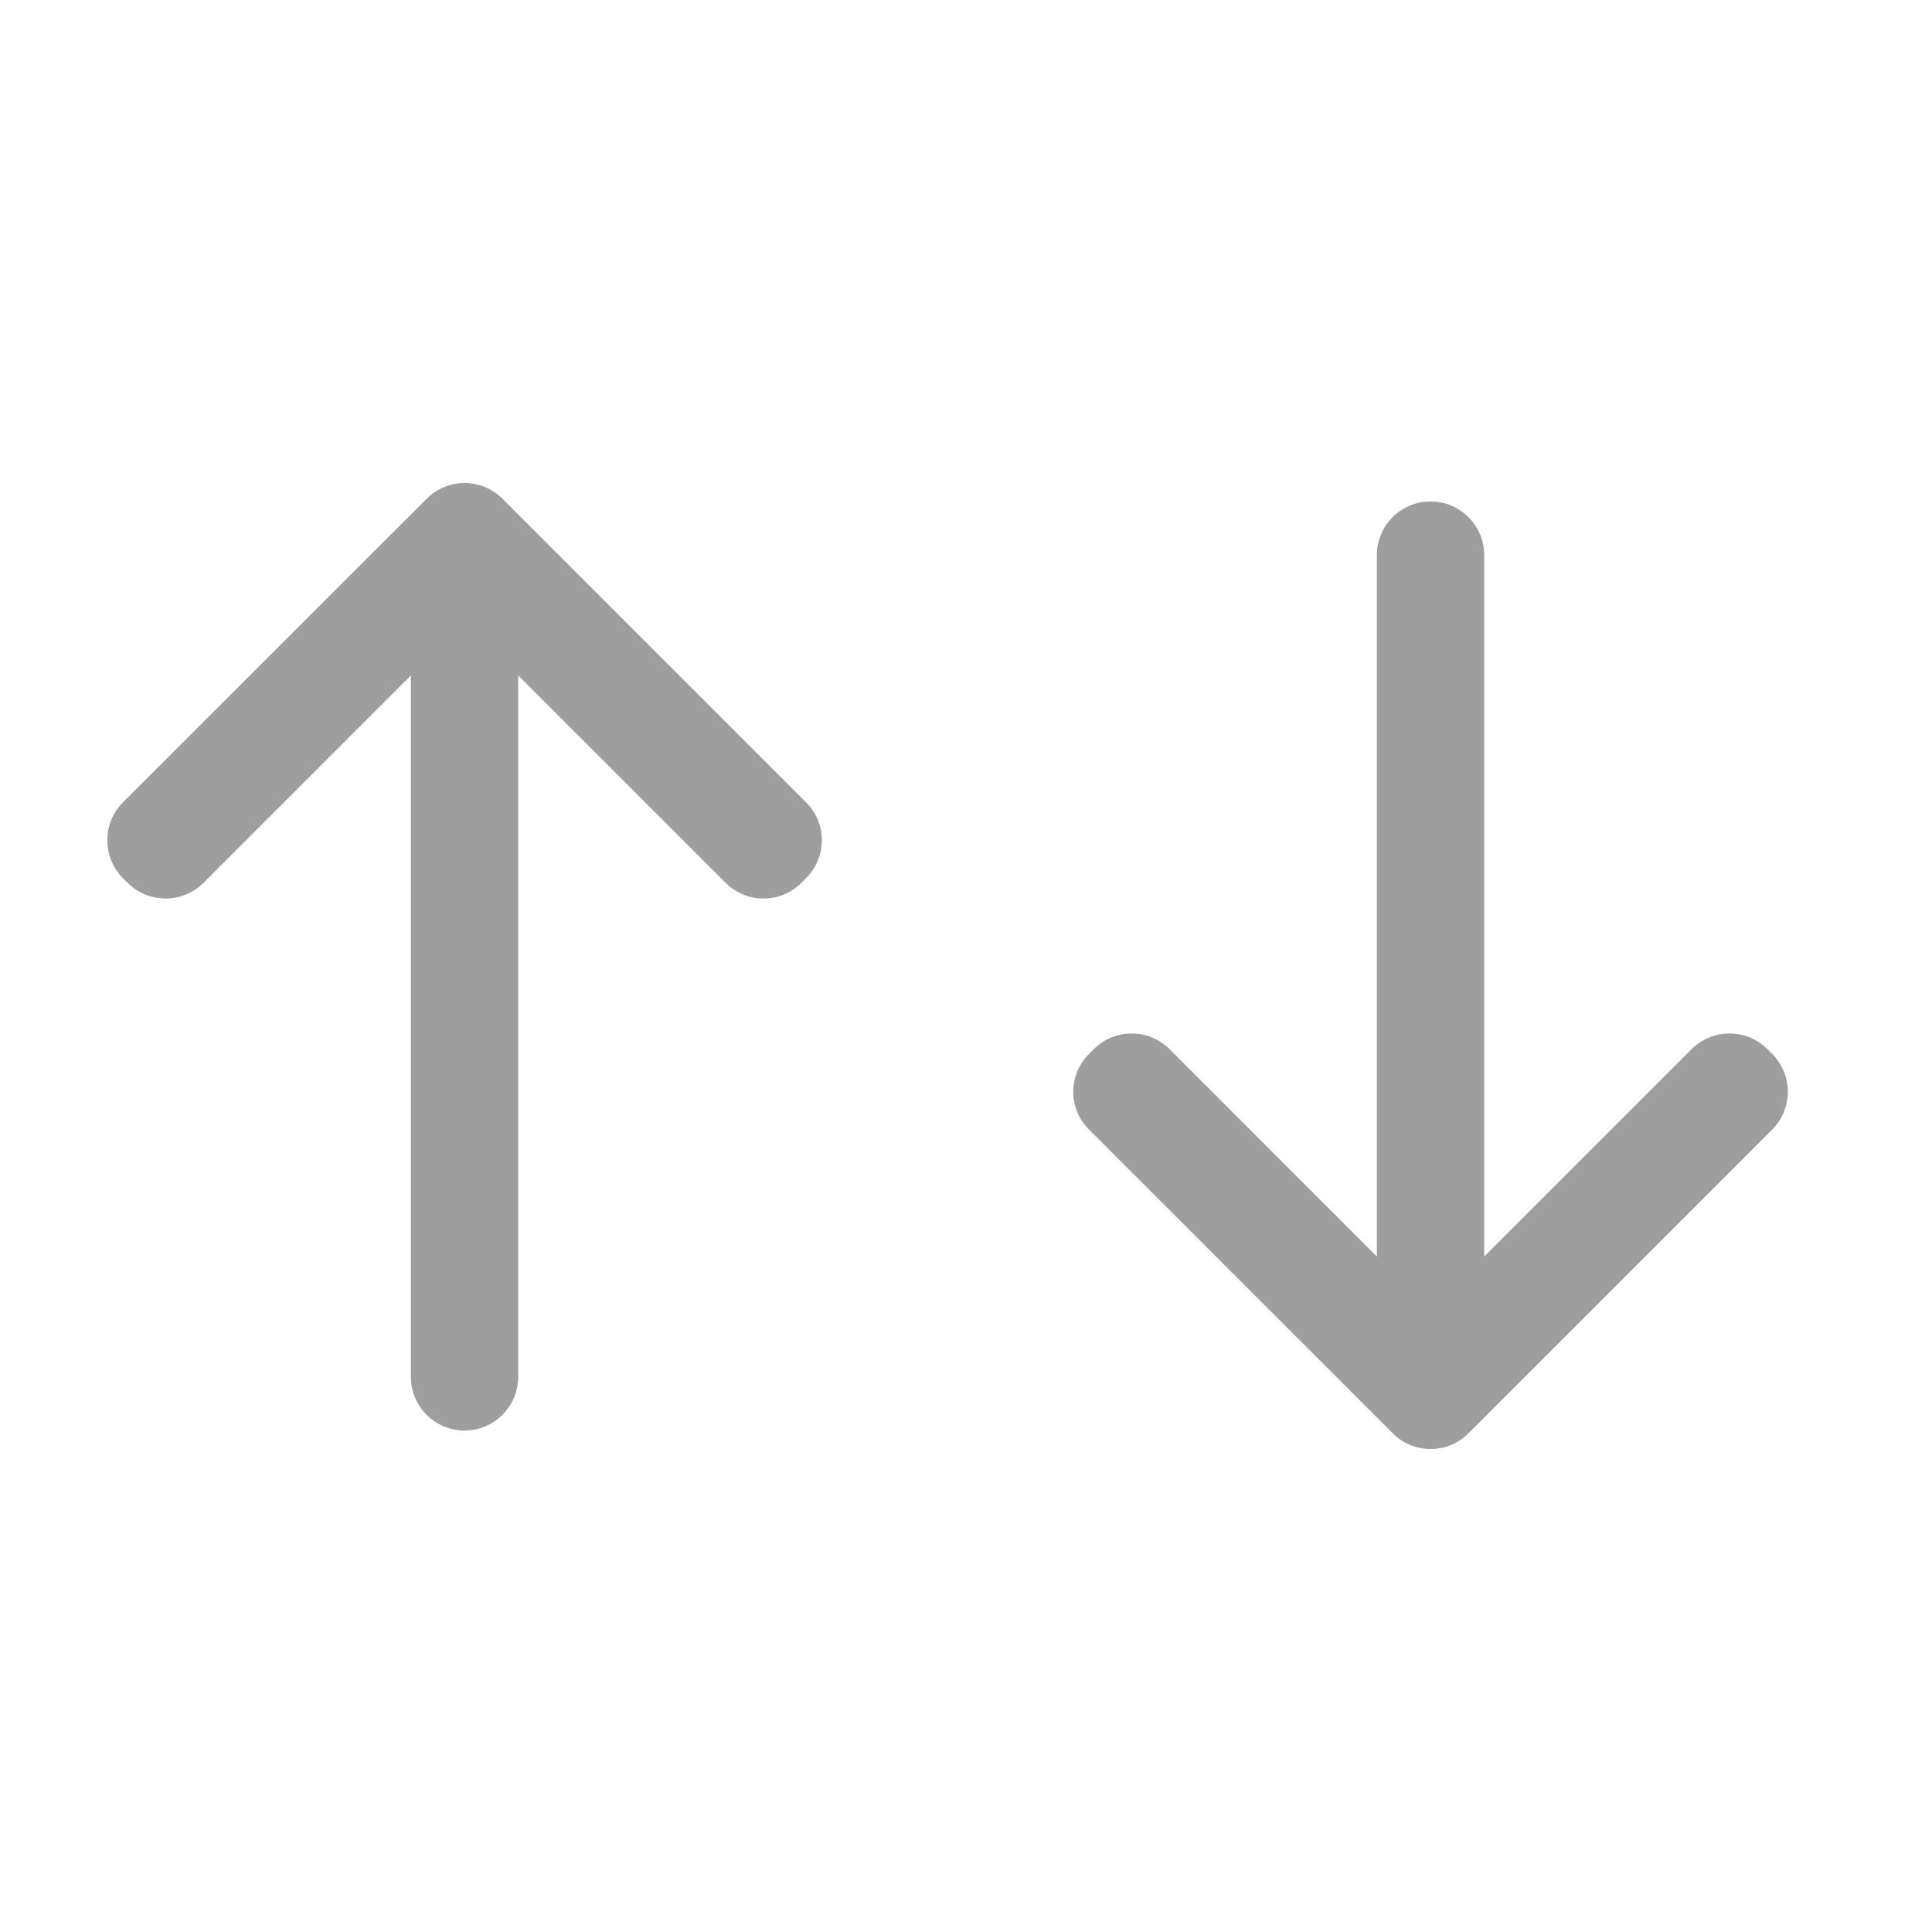<svg width="18" height="18" viewBox="0 0 18 18" fill="none" xmlns="http://www.w3.org/2000/svg">
  <path d="M7.657 7.828C7.657 7.7 7.608 7.572 7.51 7.475L4.682 4.647C4.486 4.451 4.17 4.451 3.975 4.647L1.146 7.475C0.951 7.67 0.951 7.987 1.146 8.182L1.189 8.225C1.385 8.42 1.701 8.42 1.896 8.225L3.828 6.293L3.828 12.828C3.828 13.104 4.052 13.328 4.328 13.328C4.604 13.328 4.828 13.104 4.828 12.828L4.828 6.293L6.76 8.225C6.955 8.42 7.272 8.42 7.467 8.225L7.51 8.182C7.608 8.084 7.657 7.956 7.657 7.828Z" fill="#9E9E9E"/>
  <path d="M9.999 10.172C9.999 10.3 10.049 10.428 10.147 10.525L12.975 13.353C13.17 13.549 13.487 13.549 13.682 13.353L16.51 10.525C16.706 10.33 16.706 10.013 16.51 9.818L16.467 9.775C16.271 9.58 15.955 9.58 15.76 9.775L13.828 11.707V5.172C13.828 4.896 13.604 4.672 13.328 4.672C13.052 4.672 12.828 4.896 12.828 5.172V11.707L10.897 9.775C10.701 9.58 10.385 9.58 10.19 9.775L10.147 9.818C10.049 9.916 9.999 10.044 9.999 10.172Z" fill="#9E9E9E"/>
</svg>
